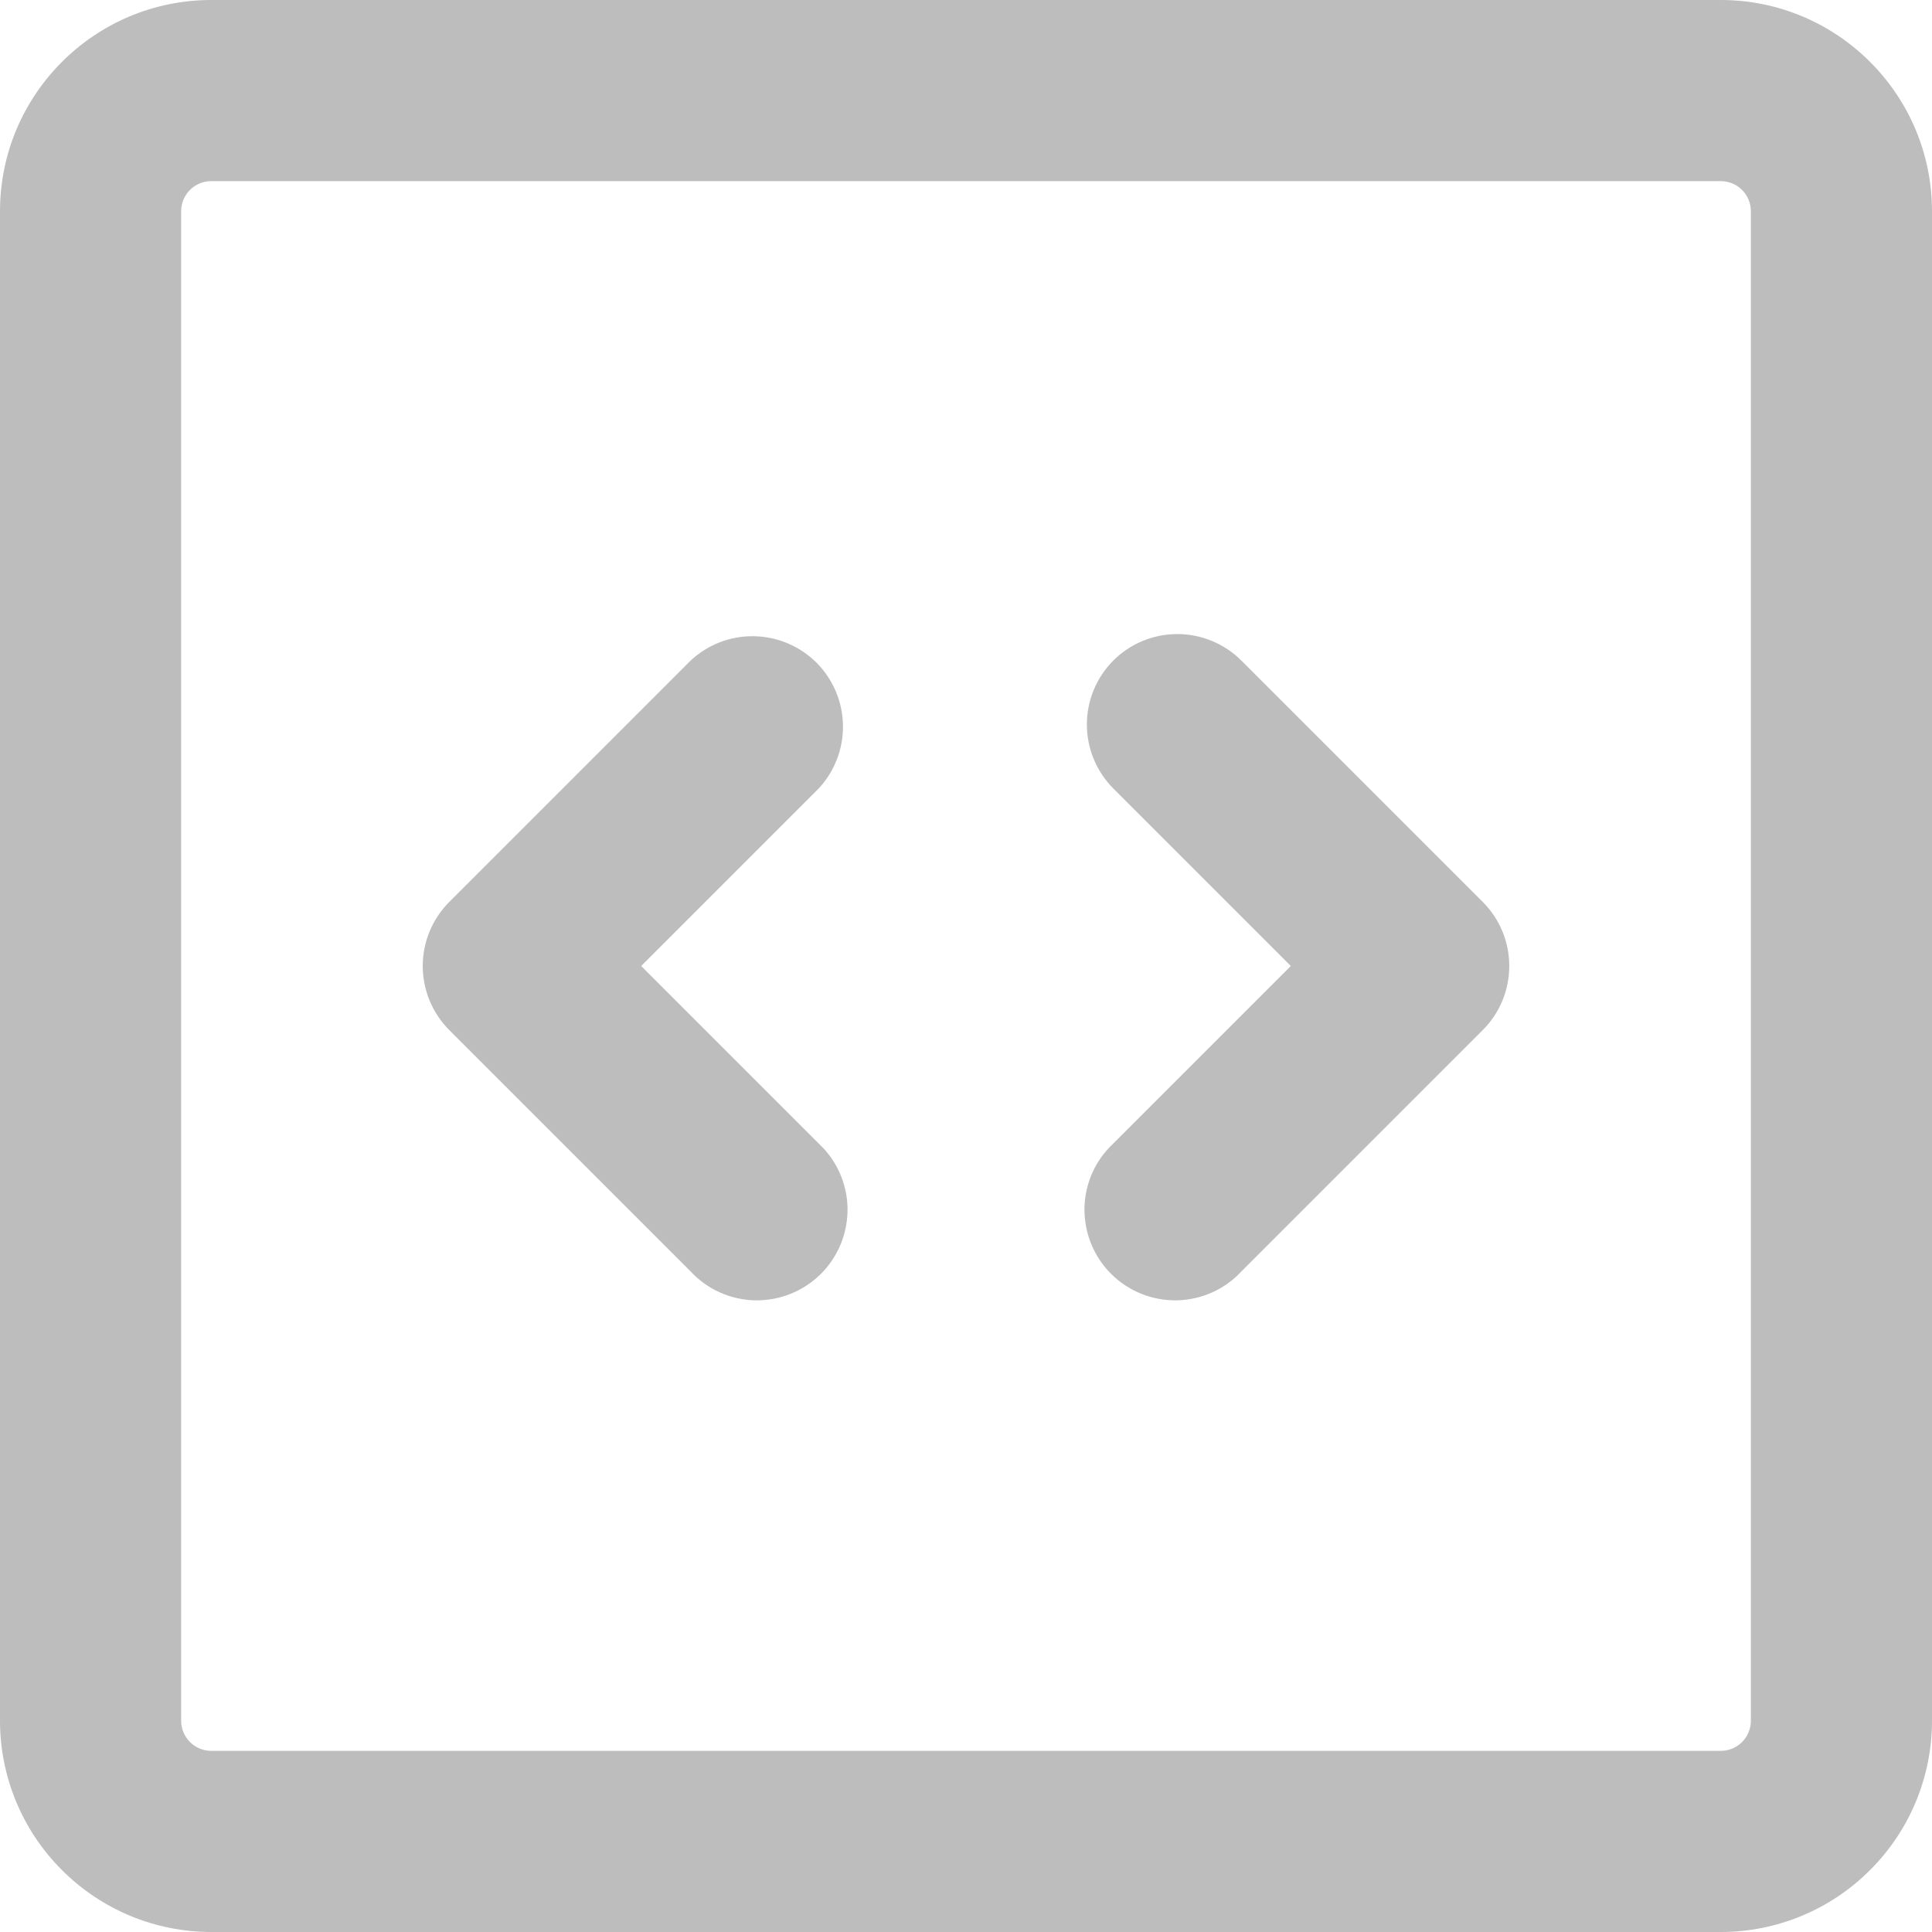 <svg
  width="16"
  height="16"
  viewBox="0 0 16 16"
  fill="none"
  xmlns="http://www.w3.org/2000/svg"
>
  <path
    fill-rule="evenodd"
    clip-rule="evenodd"
    d="M1.75 1.5C1.684 1.5 1.62 1.526 1.573 1.573C1.526 1.62 1.5 1.684 1.5 1.75V14.25C1.5 14.388 1.612 14.5 1.75 14.5H14.25C14.316 14.5 14.38 14.474 14.427 14.427C14.474 14.38 14.5 14.316 14.5 14.25V1.75C14.5 1.684 14.474 1.62 14.427 1.573C14.38 1.526 14.316 1.5 14.25 1.5H1.75ZM0 1.75C0 0.784 0.784 0 1.75 0H14.25C15.216 0 16 0.784 16 1.75V14.25C16 14.714 15.816 15.159 15.487 15.487C15.159 15.816 14.714 16 14.25 16H1.75C1.286 16 0.841 15.816 0.513 15.487C0.184 15.159 0 14.714 0 14.25L0 1.75ZM9.22 5.47C9.08 5.611 9.001 5.801 9.001 6C9.001 6.199 9.08 6.389 9.22 6.53L10.69 8L9.22 9.47C9.146 9.539 9.087 9.621 9.046 9.713C9.005 9.805 8.983 9.905 8.981 10.005C8.98 10.106 8.998 10.206 9.036 10.3C9.074 10.393 9.13 10.478 9.201 10.549C9.272 10.62 9.357 10.676 9.45 10.714C9.544 10.752 9.644 10.77 9.745 10.769C9.845 10.767 9.945 10.745 10.037 10.704C10.129 10.663 10.211 10.604 10.28 10.53L12.28 8.53C12.421 8.389 12.499 8.199 12.499 8C12.499 7.801 12.421 7.611 12.28 7.47L10.28 5.47C10.139 5.33 9.949 5.251 9.75 5.251C9.551 5.251 9.361 5.33 9.22 5.47ZM6.78 6.53C6.912 6.388 6.985 6.2 6.981 6.005C6.978 5.811 6.899 5.626 6.762 5.488C6.624 5.351 6.439 5.272 6.245 5.269C6.05 5.265 5.862 5.338 5.72 5.47L3.72 7.47C3.58 7.611 3.501 7.801 3.501 8C3.501 8.199 3.58 8.389 3.72 8.53L5.72 10.53C5.789 10.604 5.871 10.663 5.963 10.704C6.055 10.745 6.155 10.767 6.255 10.769C6.356 10.77 6.456 10.752 6.55 10.714C6.643 10.676 6.728 10.62 6.799 10.549C6.87 10.478 6.926 10.393 6.964 10.3C7.002 10.206 7.02 10.106 7.019 10.005C7.017 9.905 6.995 9.805 6.954 9.713C6.913 9.621 6.854 9.539 6.78 9.47L5.31 8L6.78 6.53Z"
    fill="#BDBDBD"
  />
</svg>
